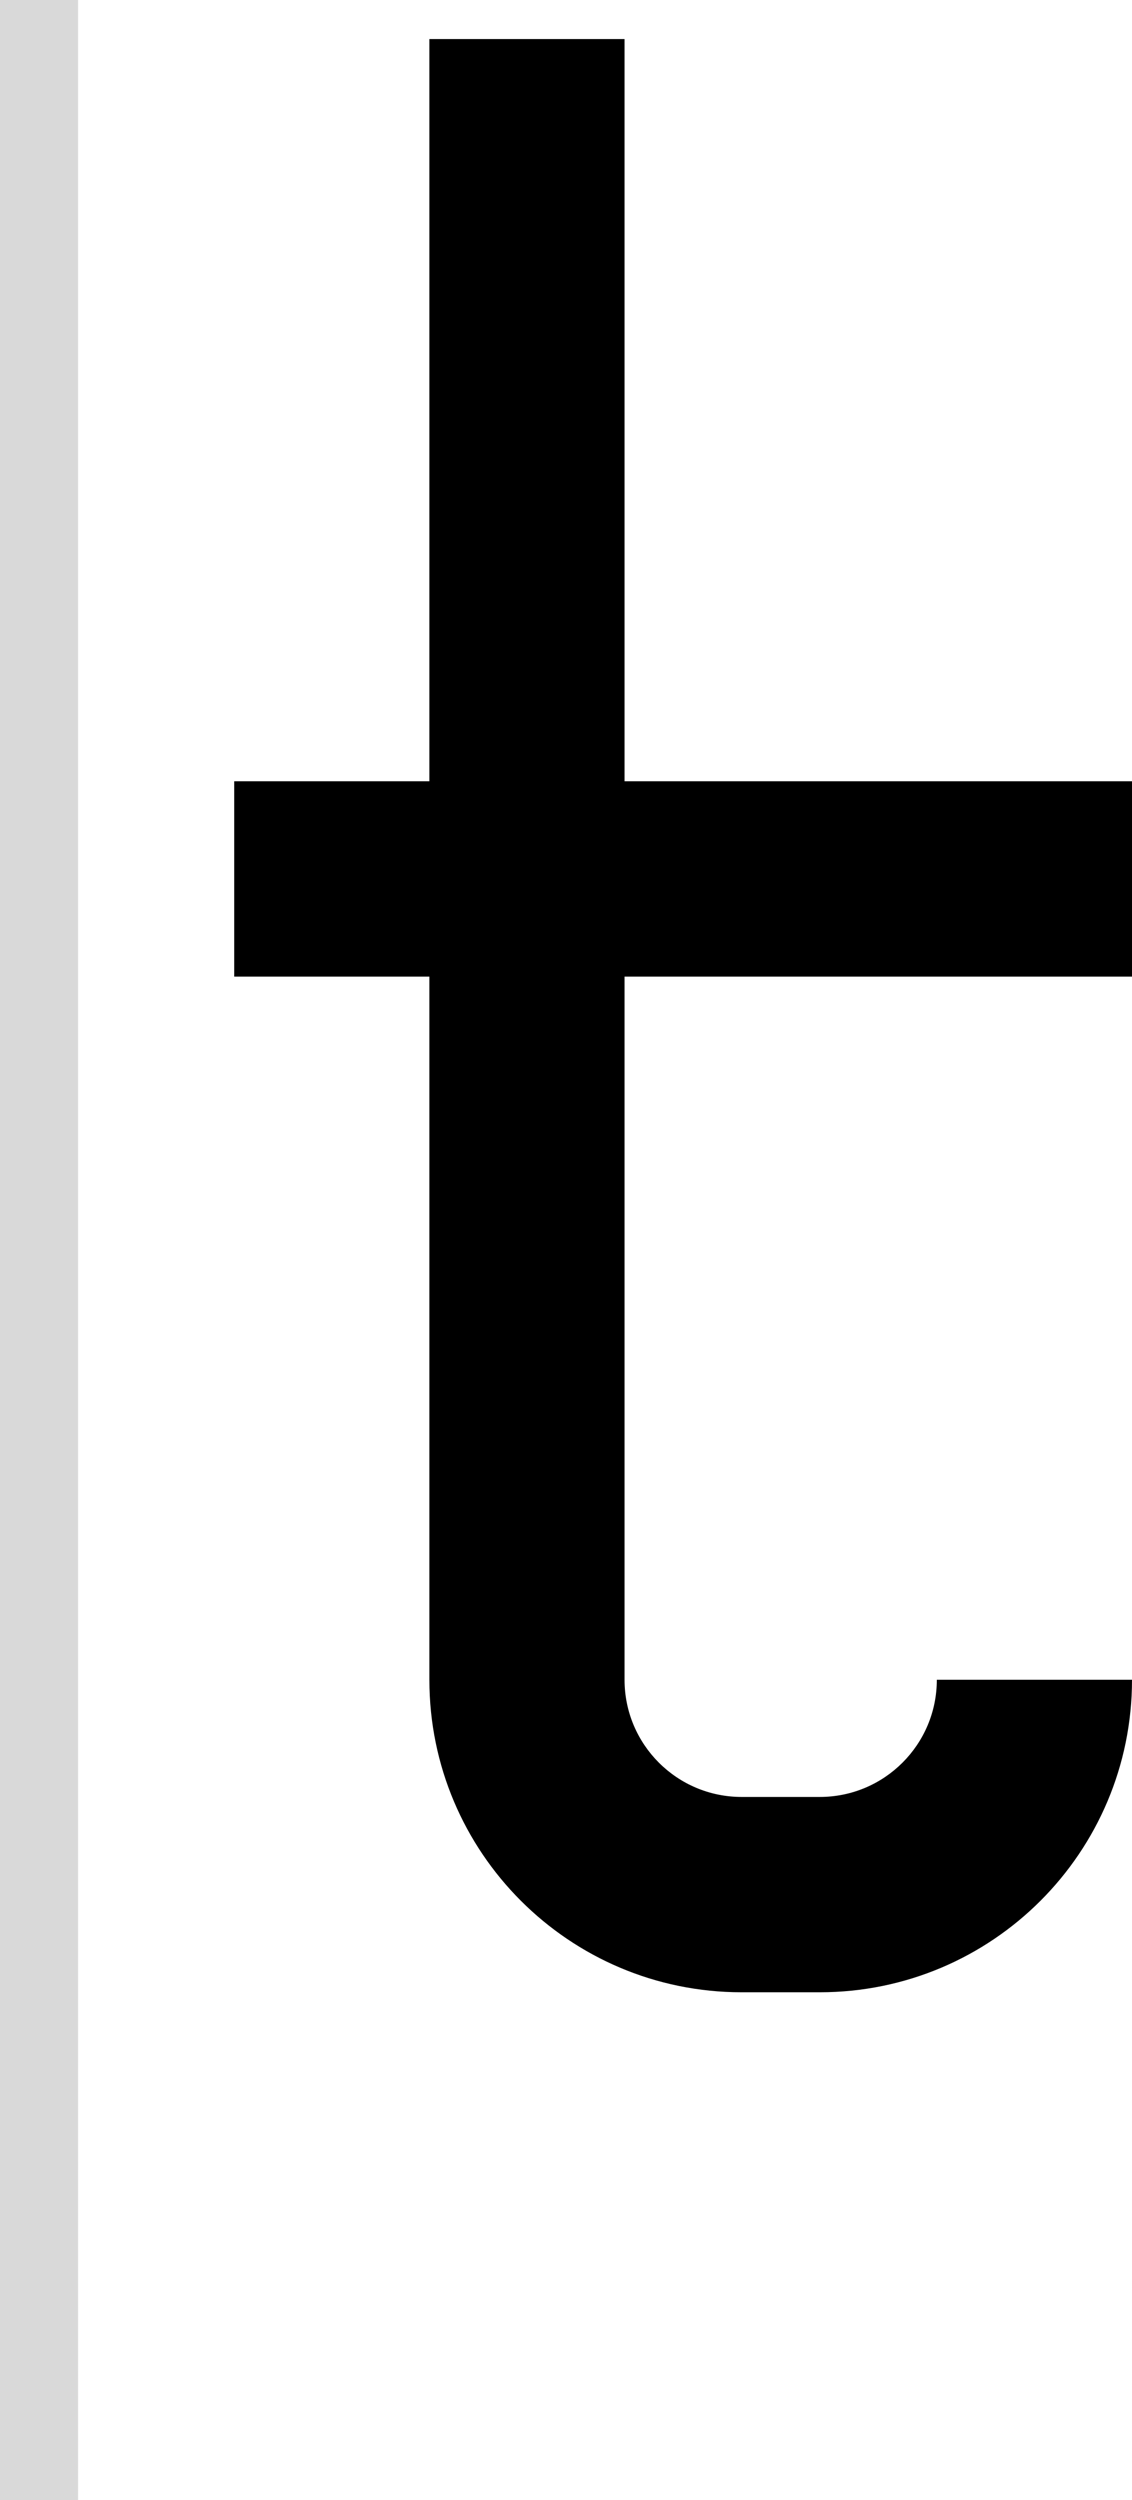 <svg width="29" height="64" viewBox="0 0 29 64" fill="none" xmlns="http://www.w3.org/2000/svg">
<path d="M16 20H29V25H16V43C16 44.657 17.343 46 19 46H21C22.657 46 24 44.657 24 43H29C29 47.418 25.418 51 21 51H19C14.582 51 11 47.418 11 43V25H6V20H11V1H16V20Z" fill="black"/>
<rect width="2" height="64" fill="#D9D9D9"/>
</svg>
